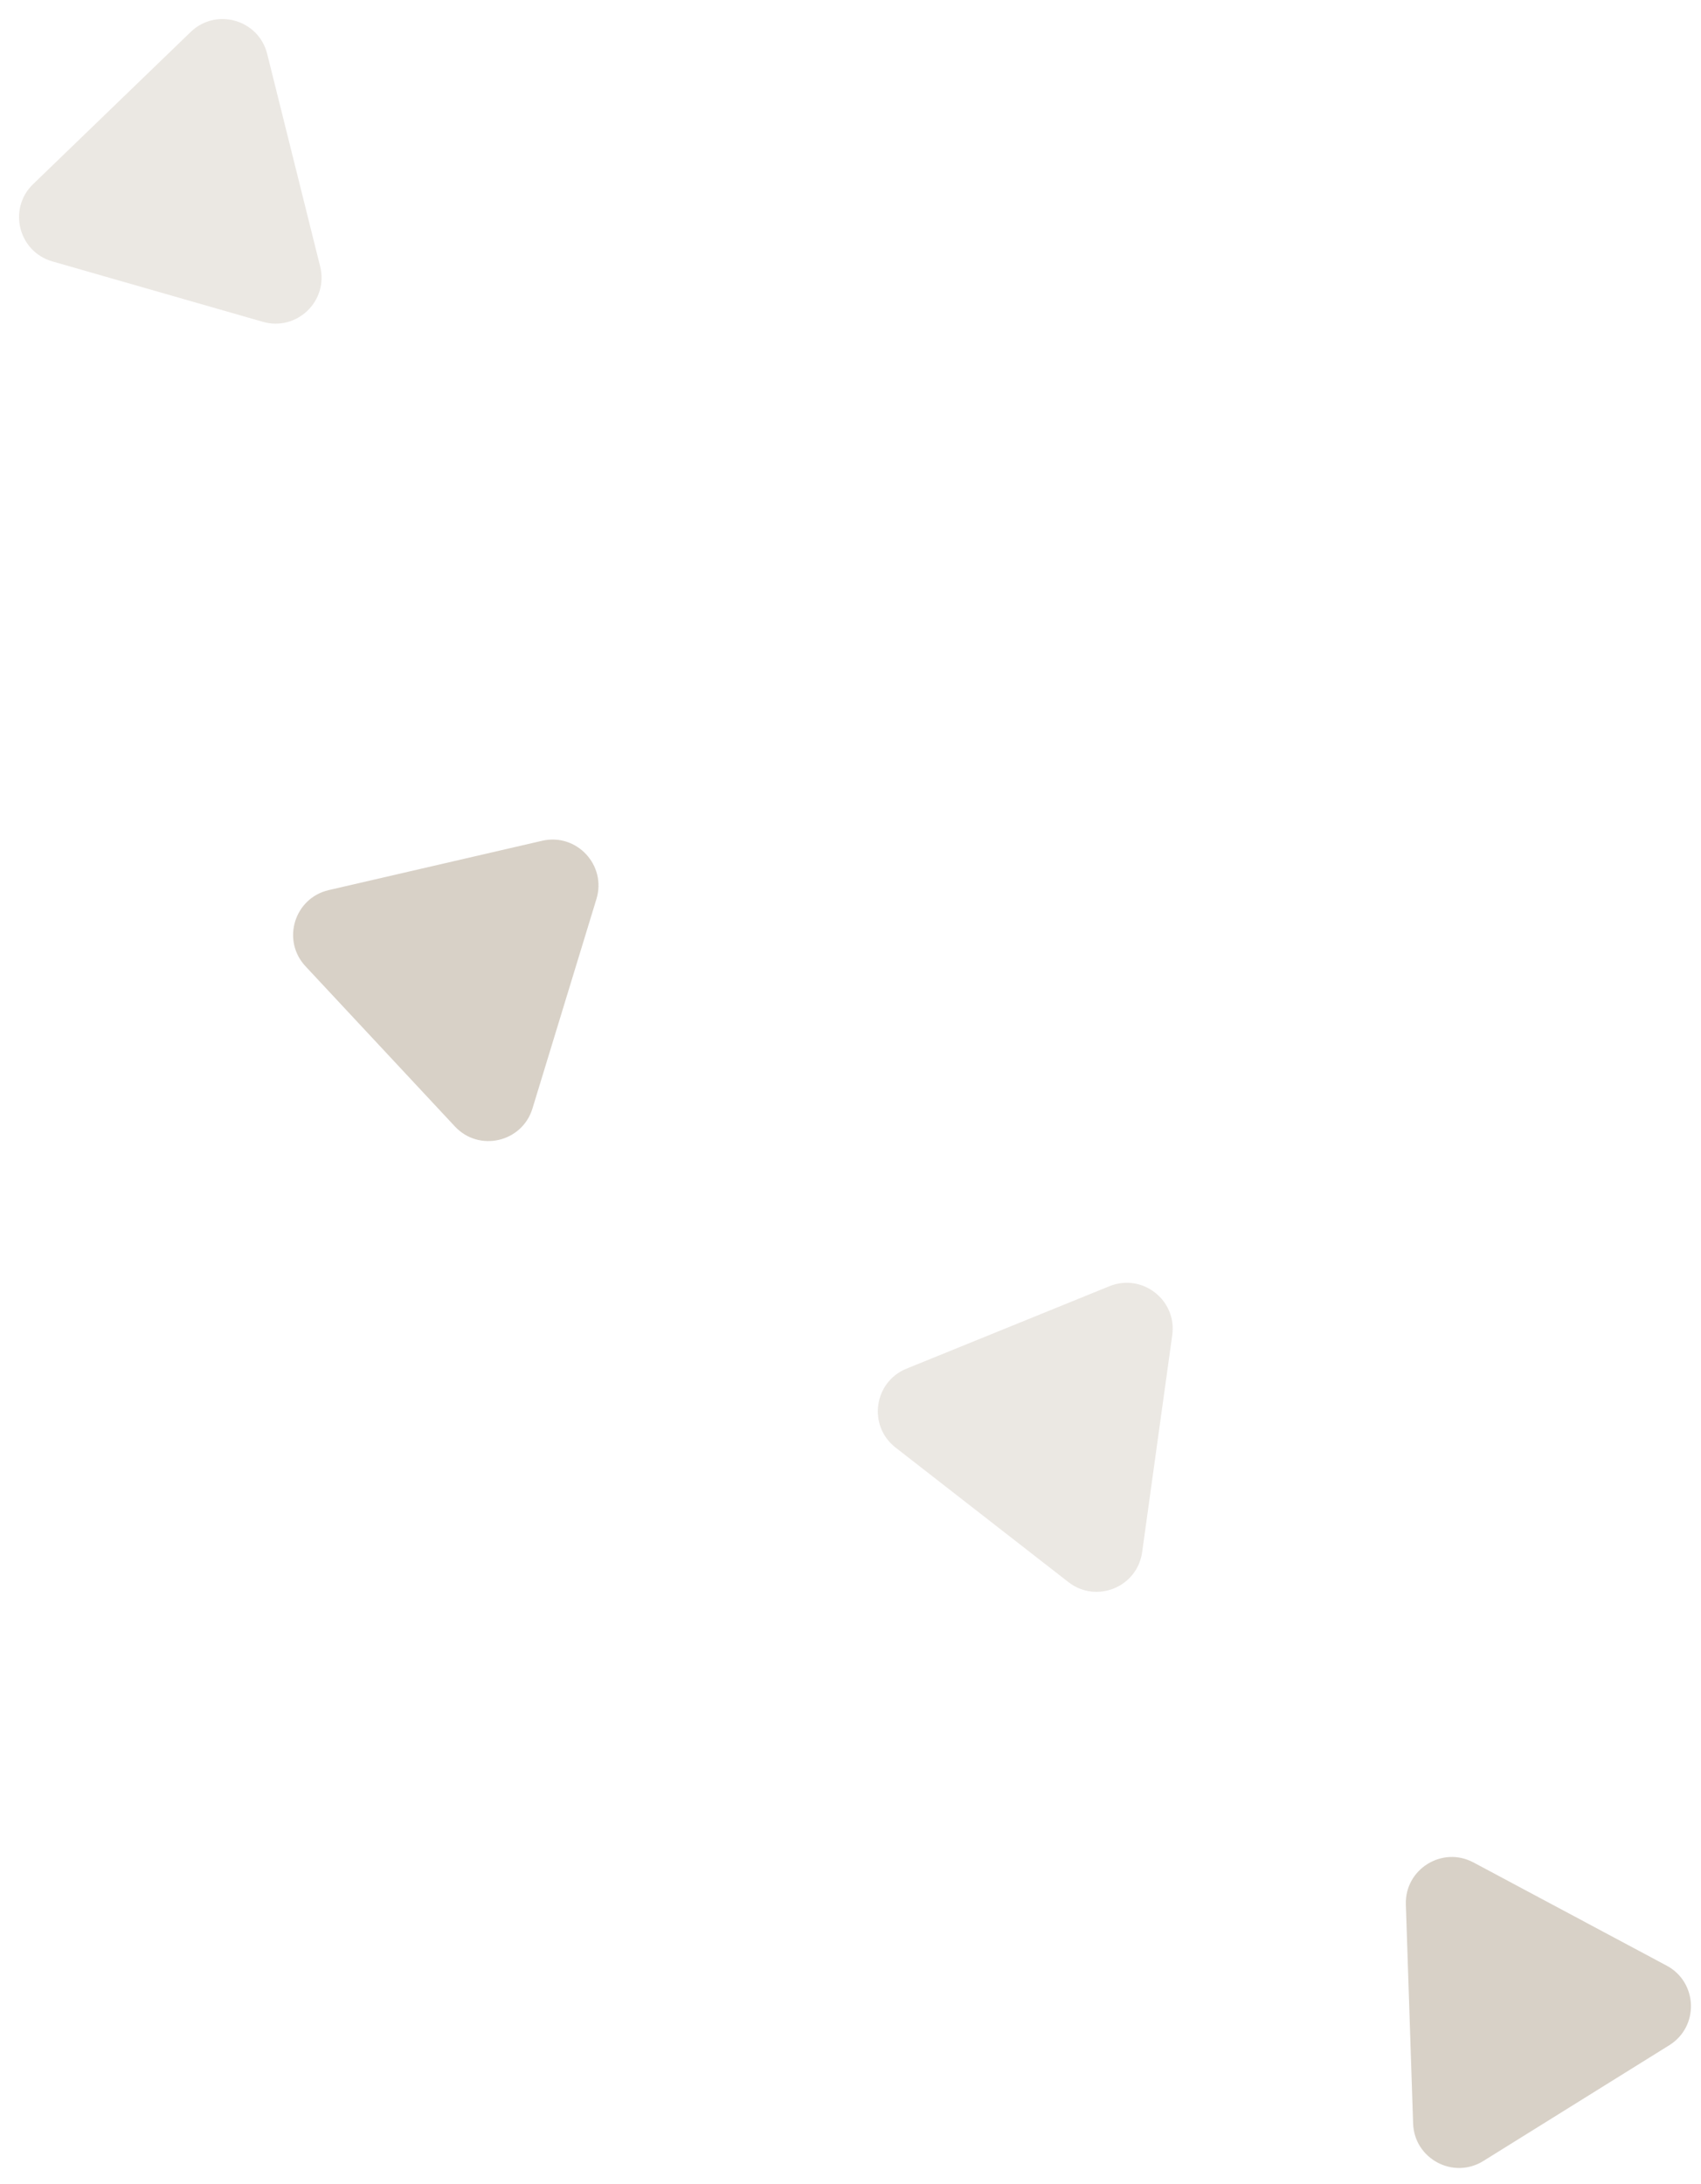 <svg width="74" height="95" viewBox="0 0 74 95" fill="none" xmlns="http://www.w3.org/2000/svg">
<g opacity="0.4">
<path opacity="0.5" d="M11.435 13.996C12.915 14.421 14.3 13.084 13.928 11.59L11.624 2.346C11.252 0.852 9.402 0.322 8.295 1.391L1.441 8.008C0.333 9.077 0.799 10.944 2.279 11.369L11.435 13.996Z" fill="#9D8B73"/>
<path d="M23.164 48.211C22.714 49.683 20.839 50.117 19.789 48.991L13.29 42.025C12.24 40.9 12.802 39.059 14.303 38.712L23.584 36.567C25.084 36.221 26.397 37.628 25.947 39.1L23.164 48.211Z" fill="#9D8B73"/>
<path opacity="0.5" d="M46.479 68.808C47.694 69.754 49.477 69.029 49.688 67.504L50.997 58.068C51.208 56.543 49.69 55.361 48.263 55.941L39.437 59.526C38.011 60.105 37.746 62.011 38.961 62.957L46.479 68.808Z" fill="#9D8B73"/>
<path d="M72.505 85.489C73.863 86.214 73.927 88.138 72.62 88.951L64.532 93.985C63.225 94.799 61.527 93.892 61.476 92.354L61.16 82.832C61.109 81.294 62.743 80.277 64.102 81.002L72.505 85.489Z" fill="#9D8B73"/>
</g>
</svg>
